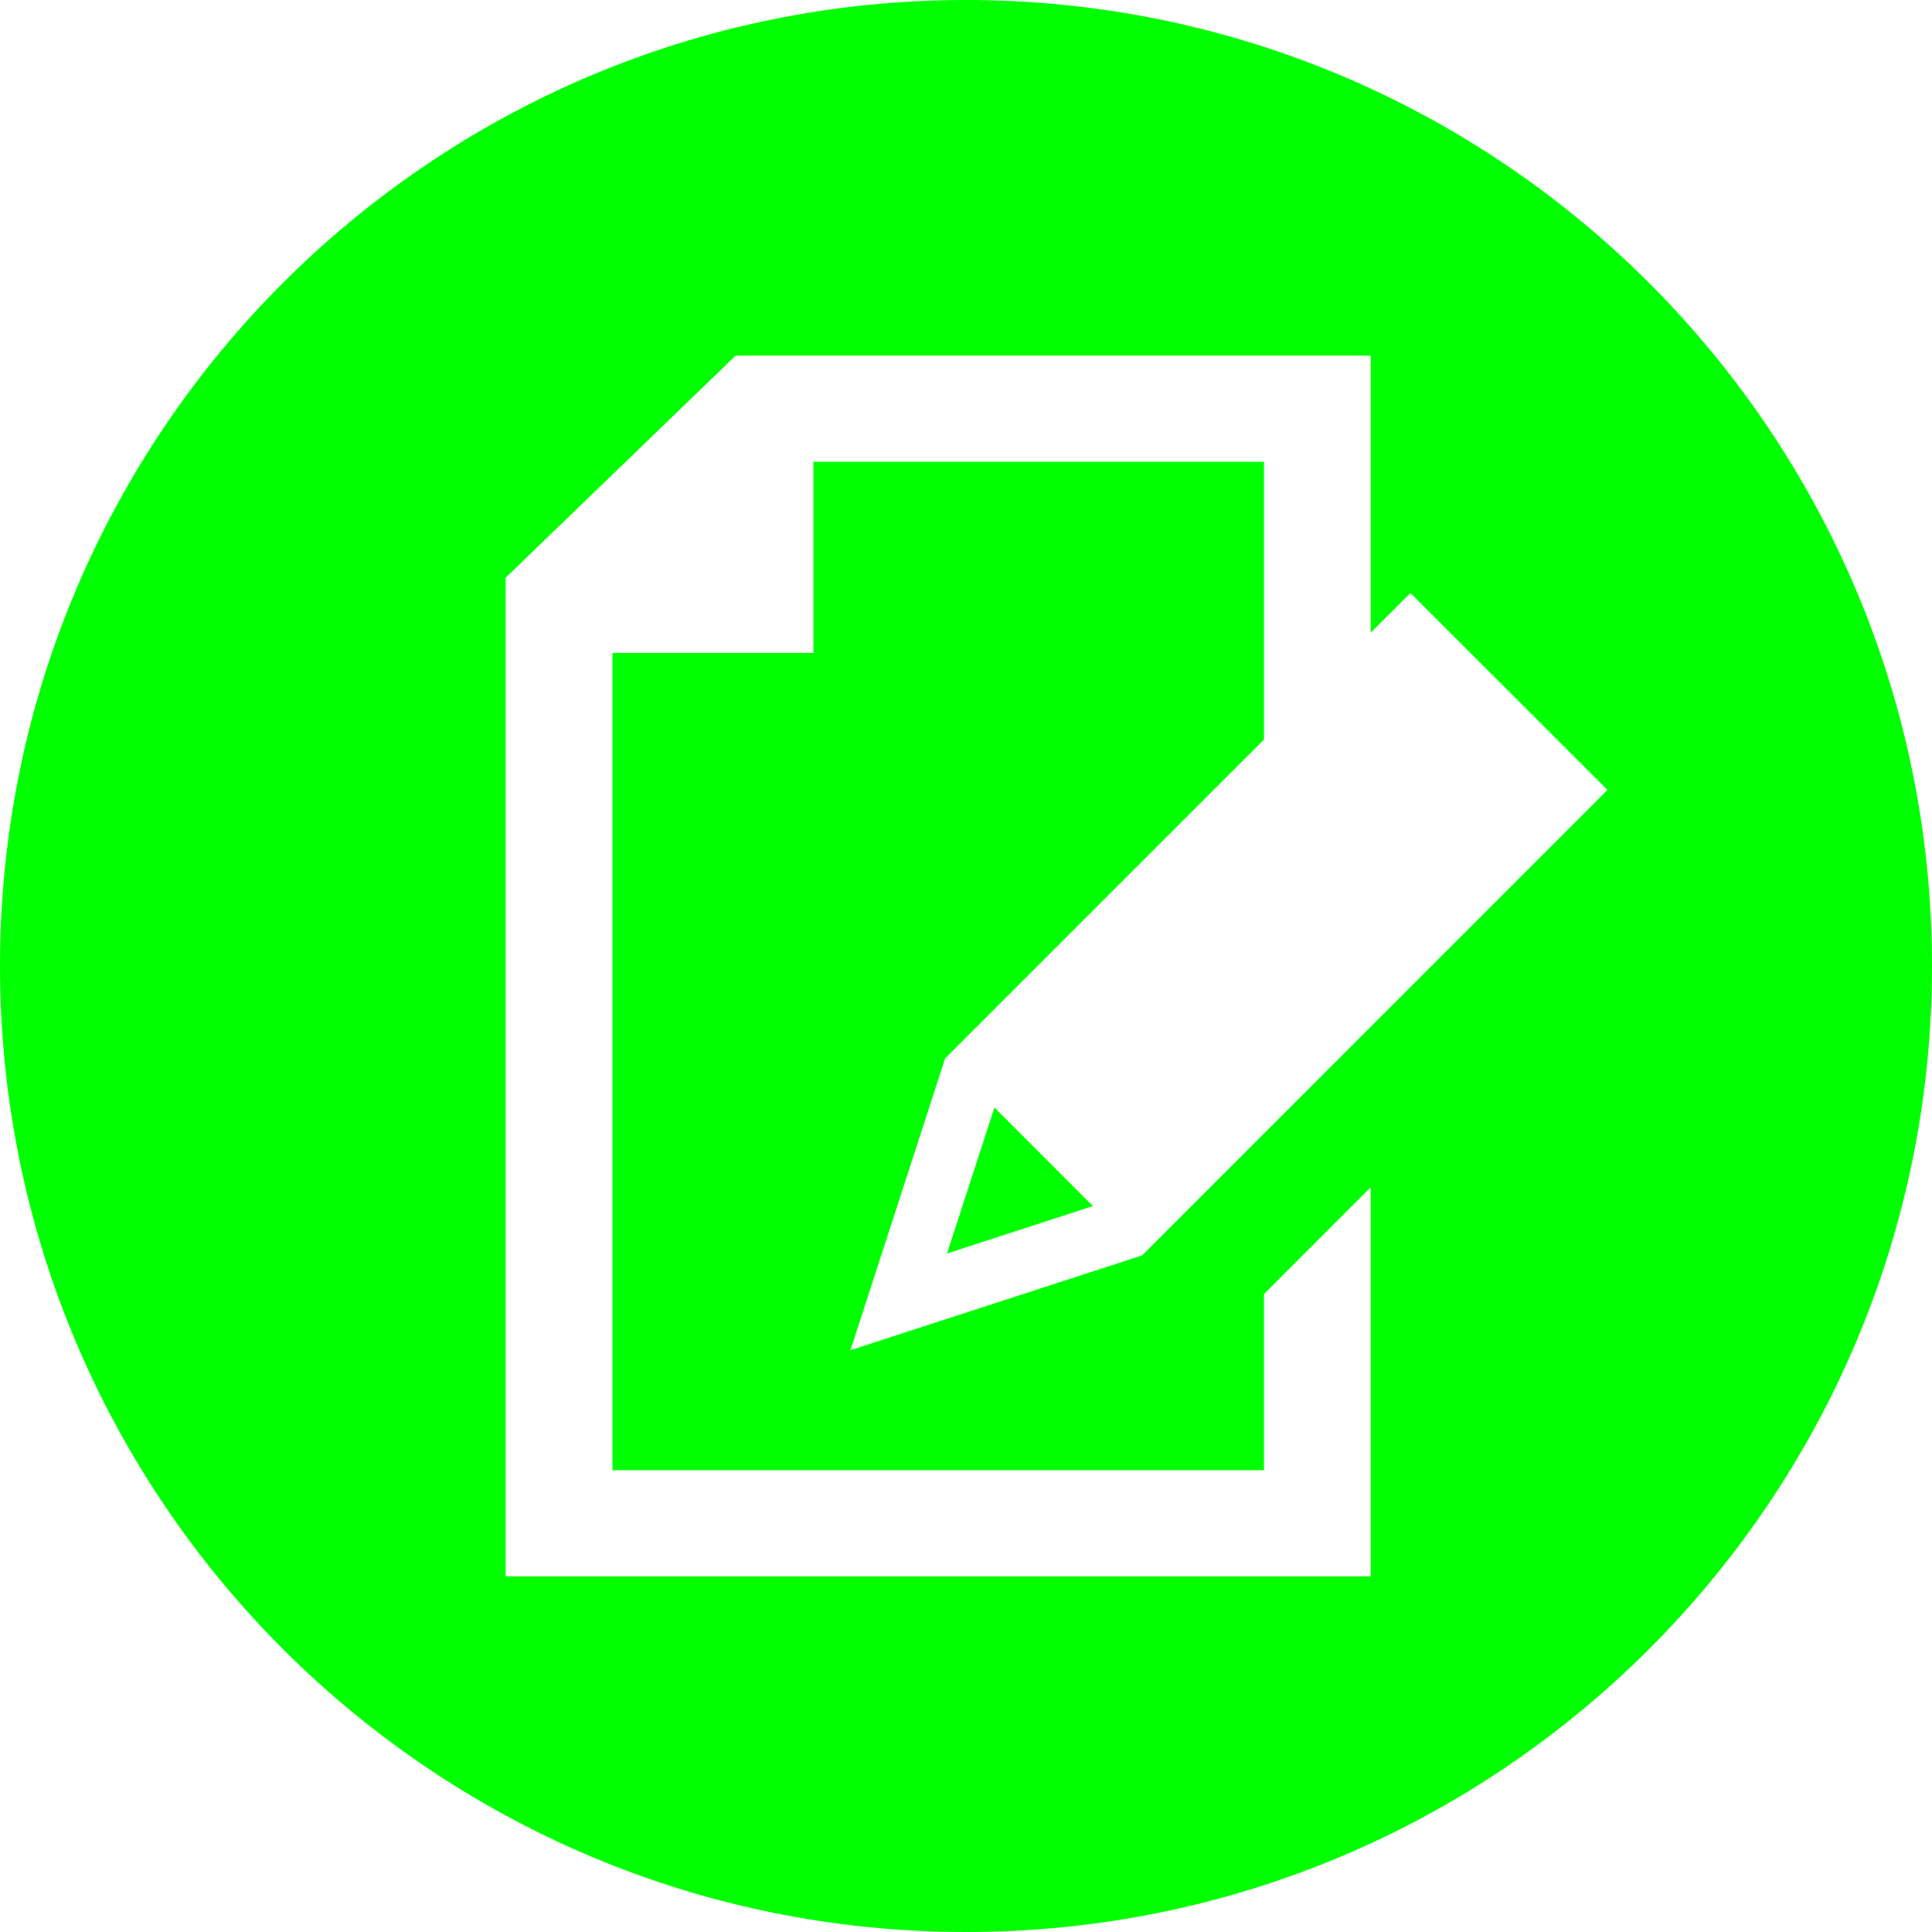<?xml version="1.0" encoding="UTF-8" standalone="no"?>
<svg
   xmlns:dc="http://purl.org/dc/elements/1.1/"
   xmlns:cc="http://creativecommons.org/ns#"
   xmlns:rdf="http://www.w3.org/1999/02/22-rdf-syntax-ns#"
   xmlns:svg="http://www.w3.org/2000/svg"
   xmlns="http://www.w3.org/2000/svg"
   xmlns:sodipodi="http://sodipodi.sourceforge.net/DTD/sodipodi-0.dtd"
   xmlns:inkscape="http://www.inkscape.org/namespaces/inkscape"
   viewBox="0 0 512 512"
   id="svg3125"
   version="1.1"
   inkscape:version="0.48.3.1 r9886"
   width="100%"
   height="100%"
   sodipodi:docname="file-edit-alt.svg">
  <defs
     id="defs3131" />
  <sodipodi:namedview
     pagecolor="#ffffff"
     bordercolor="#666666"
     borderopacity="1"
     objecttolerance="10"
     gridtolerance="10"
     guidetolerance="10"
     inkscape:pageopacity="0"
     inkscape:pageshadow="2"
     inkscape:window-width="640"
     inkscape:window-height="480"
     id="namedview3129"
     showgrid="false"
     inkscape:zoom="0.4609375"
     inkscape:cx="256"
     inkscape:cy="256"
     inkscape:window-x="0"
     inkscape:window-y="24"
     inkscape:window-maximized="0"
     inkscape:current-layer="svg3125" />
  <path
     d="M256 0C114.615 1.1368684e-13 0 114.615 0 256C-3.7895613e-14 397.385 114.615 512 256 512C397.385 512 512 397.385 512 256C512 114.615 397.385 -4.9737992e-14 256 0 z M 194.938 94.25L363.25 94.25L363.25 167.656L373.781 157.156L426 209.344L302.688 332.688L225.375 357.812L250.469 280.469L334.969 195.969L334.969 122.375L215.562 122.375L215.562 173.031L162.312 173.031L162.312 389.625L334.969 389.625L334.969 342.938L363.25 314.625L363.25 417.75L134 417.75L134 153.094L194.938 94.25 z M 263.531 293.5L250.969 332.188L289.625 319.625L263.531 293.5z"
     id="path3127"
     style="fill:#00ff00" />
</svg>
